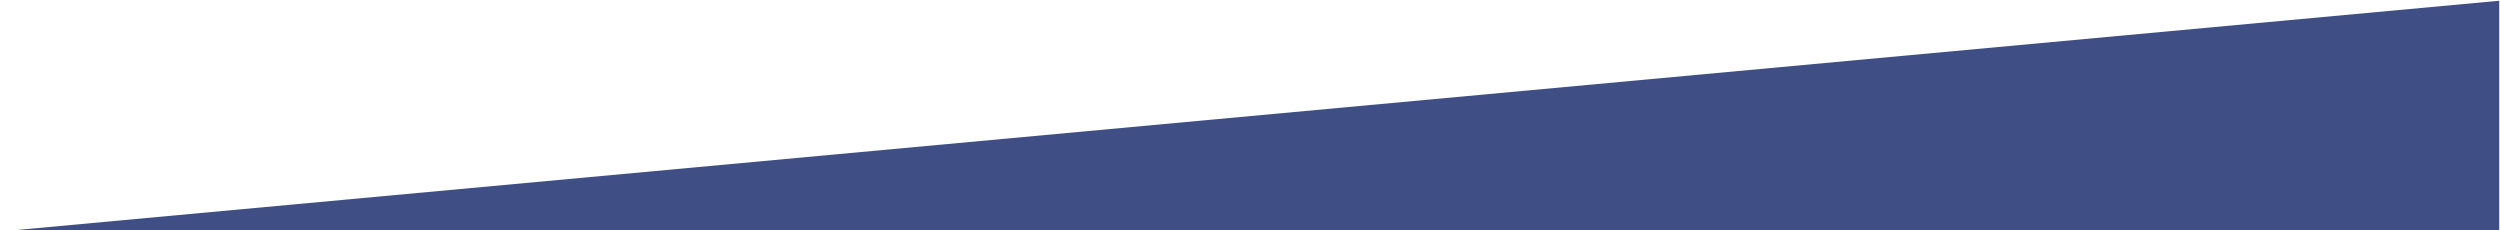 <svg width="100%" height="100%" preserveAspectRatio="none" viewBox="0 0 1280 118" fill="none" xmlns="http://www.w3.org/2000/svg">
<path d="M1279.6 0.379L1279.6 118.545L0 118.545L1279.6 0.379Z" fill="#3f4e85"/>
</svg>
